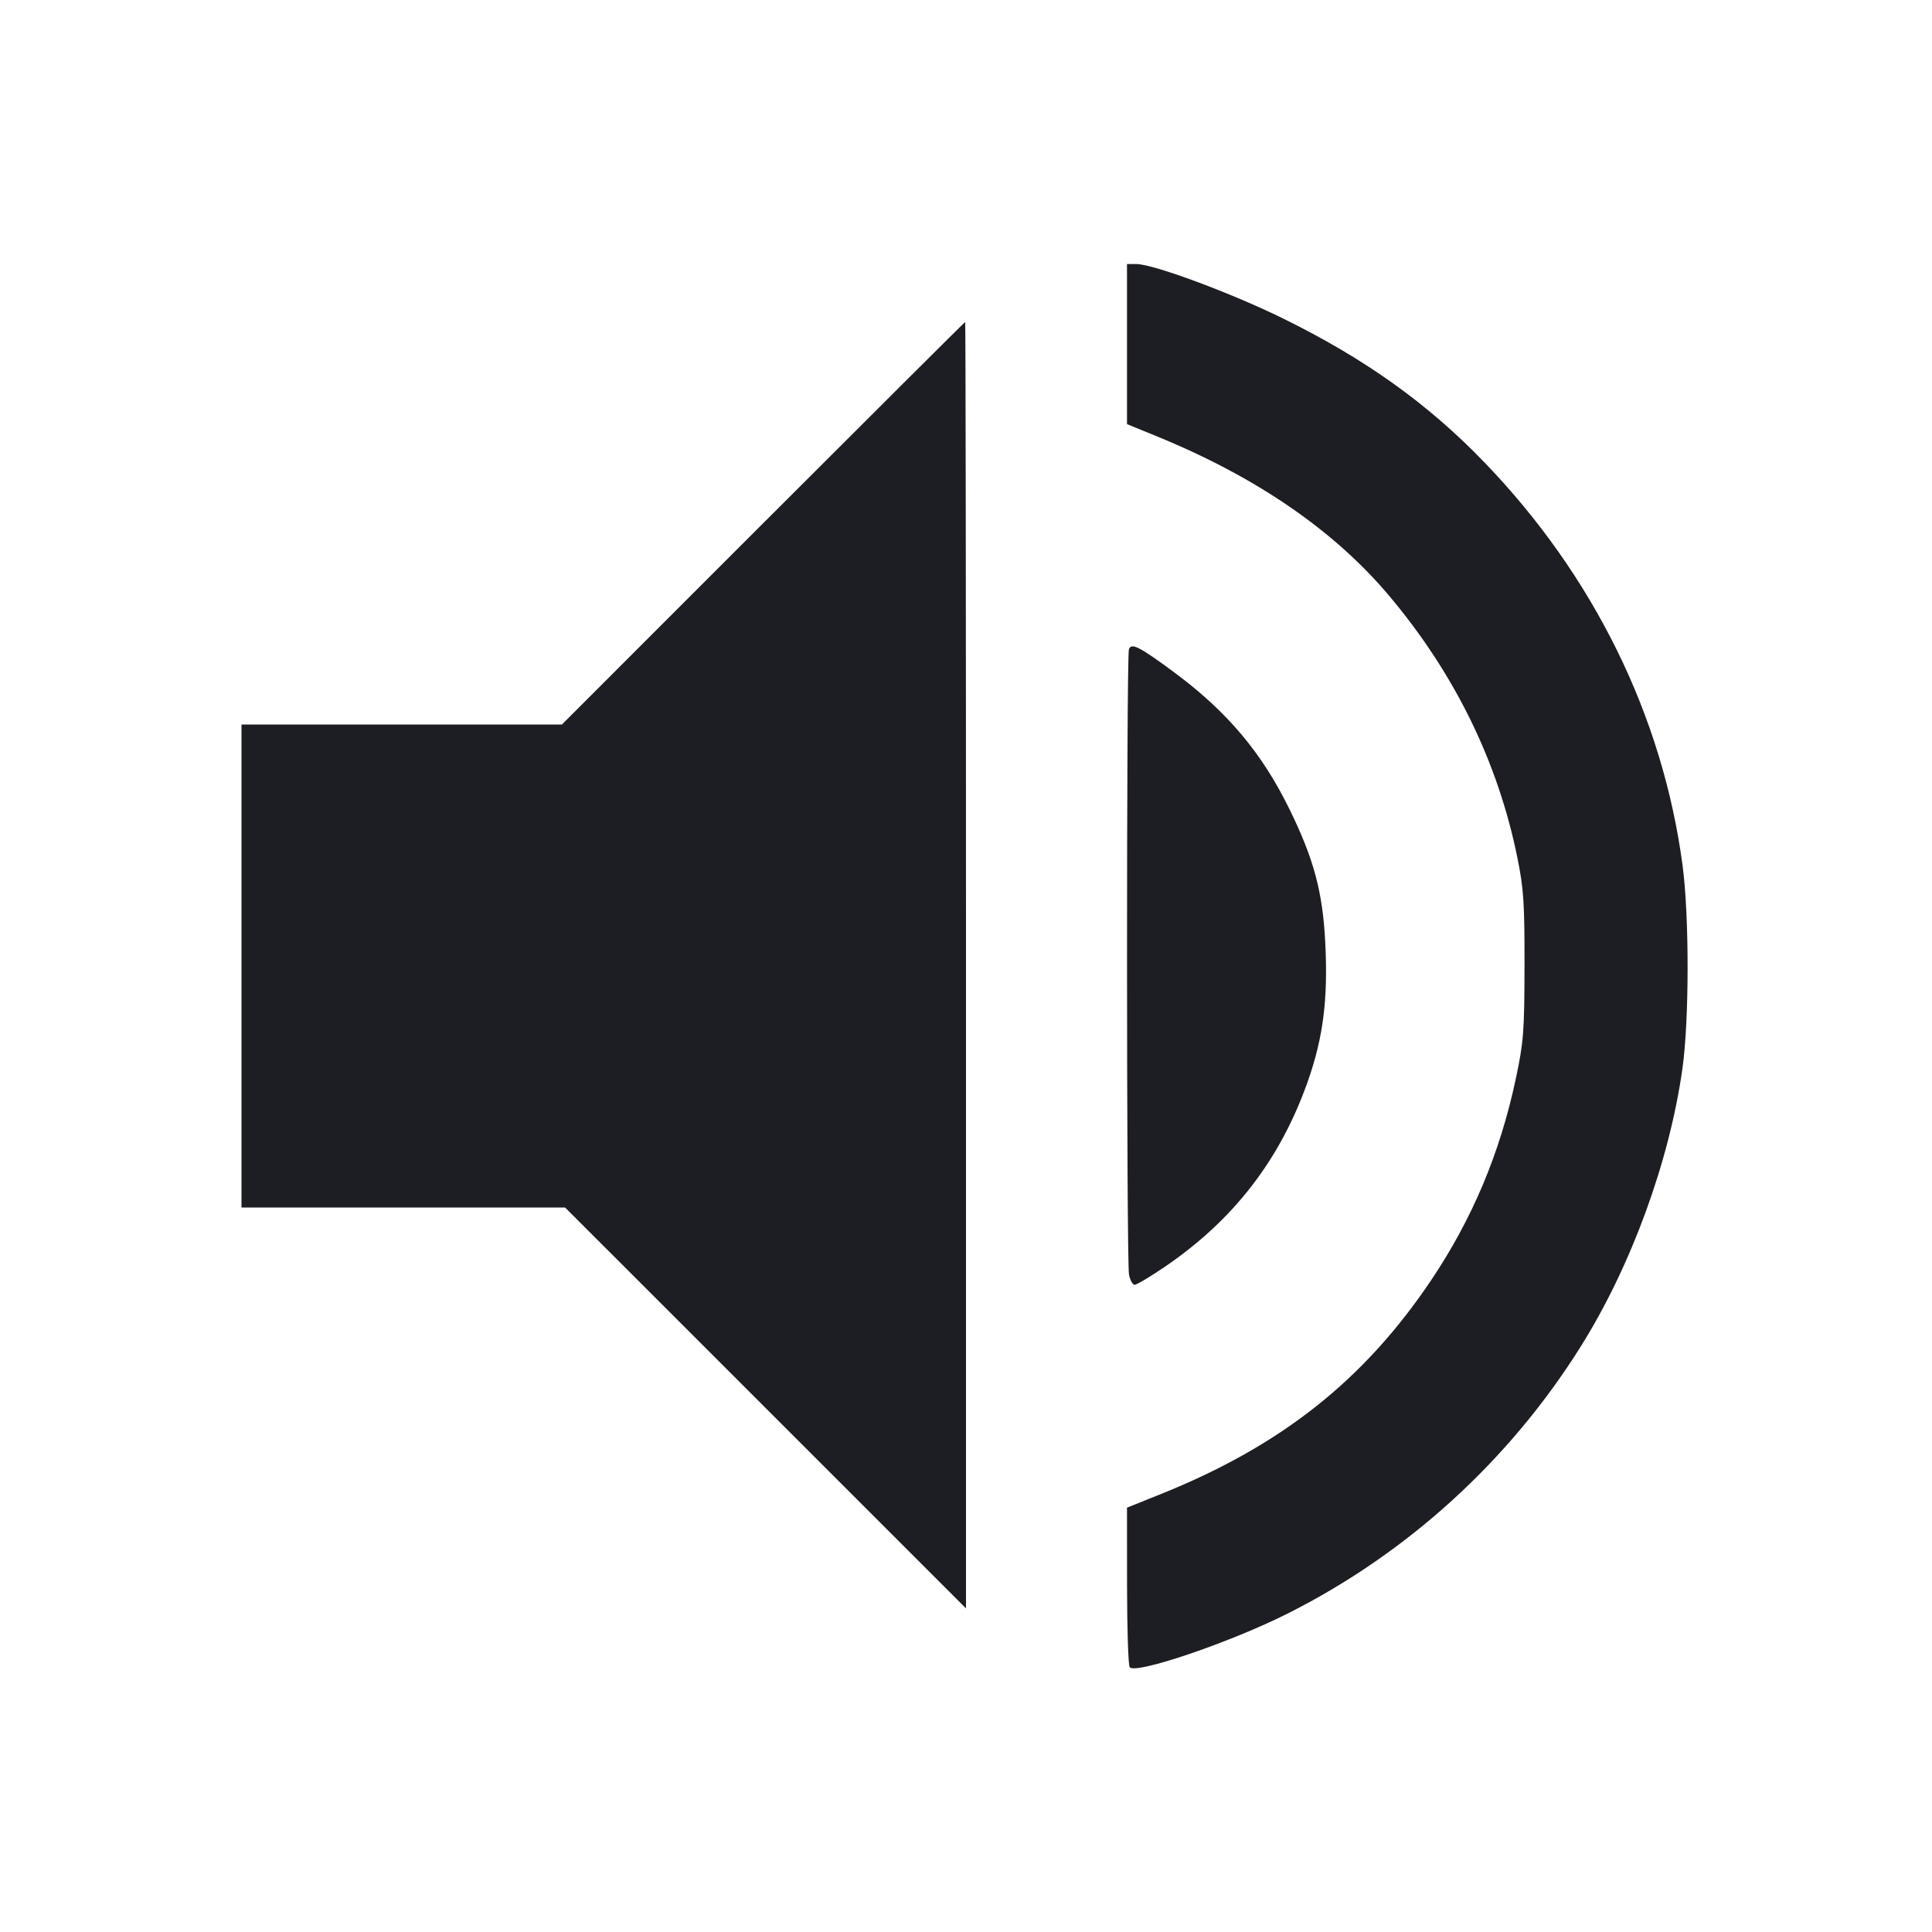 <svg viewBox="0 0 2400 2400" fill="none" xmlns="http://www.w3.org/2000/svg"><path d="M1400.000 427.430 L 1400.000 526.861 1437.000 541.995 C 1561.141 592.773,1657.753 659.191,1726.337 740.904 C 1807.501 837.605,1860.966 947.068,1885.014 1065.773 C 1892.762 1104.020,1893.951 1122.169,1893.802 1200.000 C 1893.646 1282.019,1892.681 1294.470,1882.913 1340.406 C 1863.370 1432.310,1829.087 1513.892,1778.027 1590.000 C 1694.704 1714.197,1591.610 1795.871,1442.540 1855.783 L 1400.000 1872.880 1400.061 1969.440 C 1400.095 2022.548,1401.547 2068.243,1403.288 2070.984 C 1409.410 2080.626,1527.732 2040.514,1599.371 2004.510 C 1748.611 1929.506,1875.176 1814.120,1964.096 1672.000 C 2026.267 1572.632,2073.678 1442.929,2089.939 1327.730 C 2098.478 1267.243,2098.569 1138.484,2090.119 1074.898 C 2065.504 889.674,1979.835 715.392,1844.163 574.530 C 1773.867 501.546,1695.818 445.748,1594.000 395.687 C 1529.219 363.836,1432.600 328.000,1411.507 328.000 L 1400.000 328.000 1400.000 427.430 M948.000 650.000 L 698.024 900.000 499.012 900.000 L 300.000 900.000 300.000 1200.000 L 300.000 1500.000 500.988 1500.000 L 701.976 1500.000 950.988 1748.988 L 1200.000 1997.976 1200.000 1198.988 C 1200.000 759.545,1199.545 400.000,1198.988 400.000 C 1198.431 400.000,1085.487 512.500,948.000 650.000 M1402.390 806.426 C 1399.197 814.746,1399.304 1567.519,1402.500 1583.500 C 1403.875 1590.375,1407.025 1596.008,1409.500 1596.017 C 1411.975 1596.027,1428.554 1586.160,1446.341 1574.091 C 1532.270 1515.788,1590.298 1440.669,1624.572 1343.366 C 1643.813 1288.744,1649.836 1240.909,1646.288 1170.927 C 1643.103 1108.118,1632.262 1067.536,1602.228 1006.000 C 1567.817 935.495,1524.745 884.246,1458.822 835.367 C 1415.776 803.450,1405.545 798.203,1402.390 806.426 " fill="#1D1E23" stroke="none" fill-rule="evenodd"/></svg>
